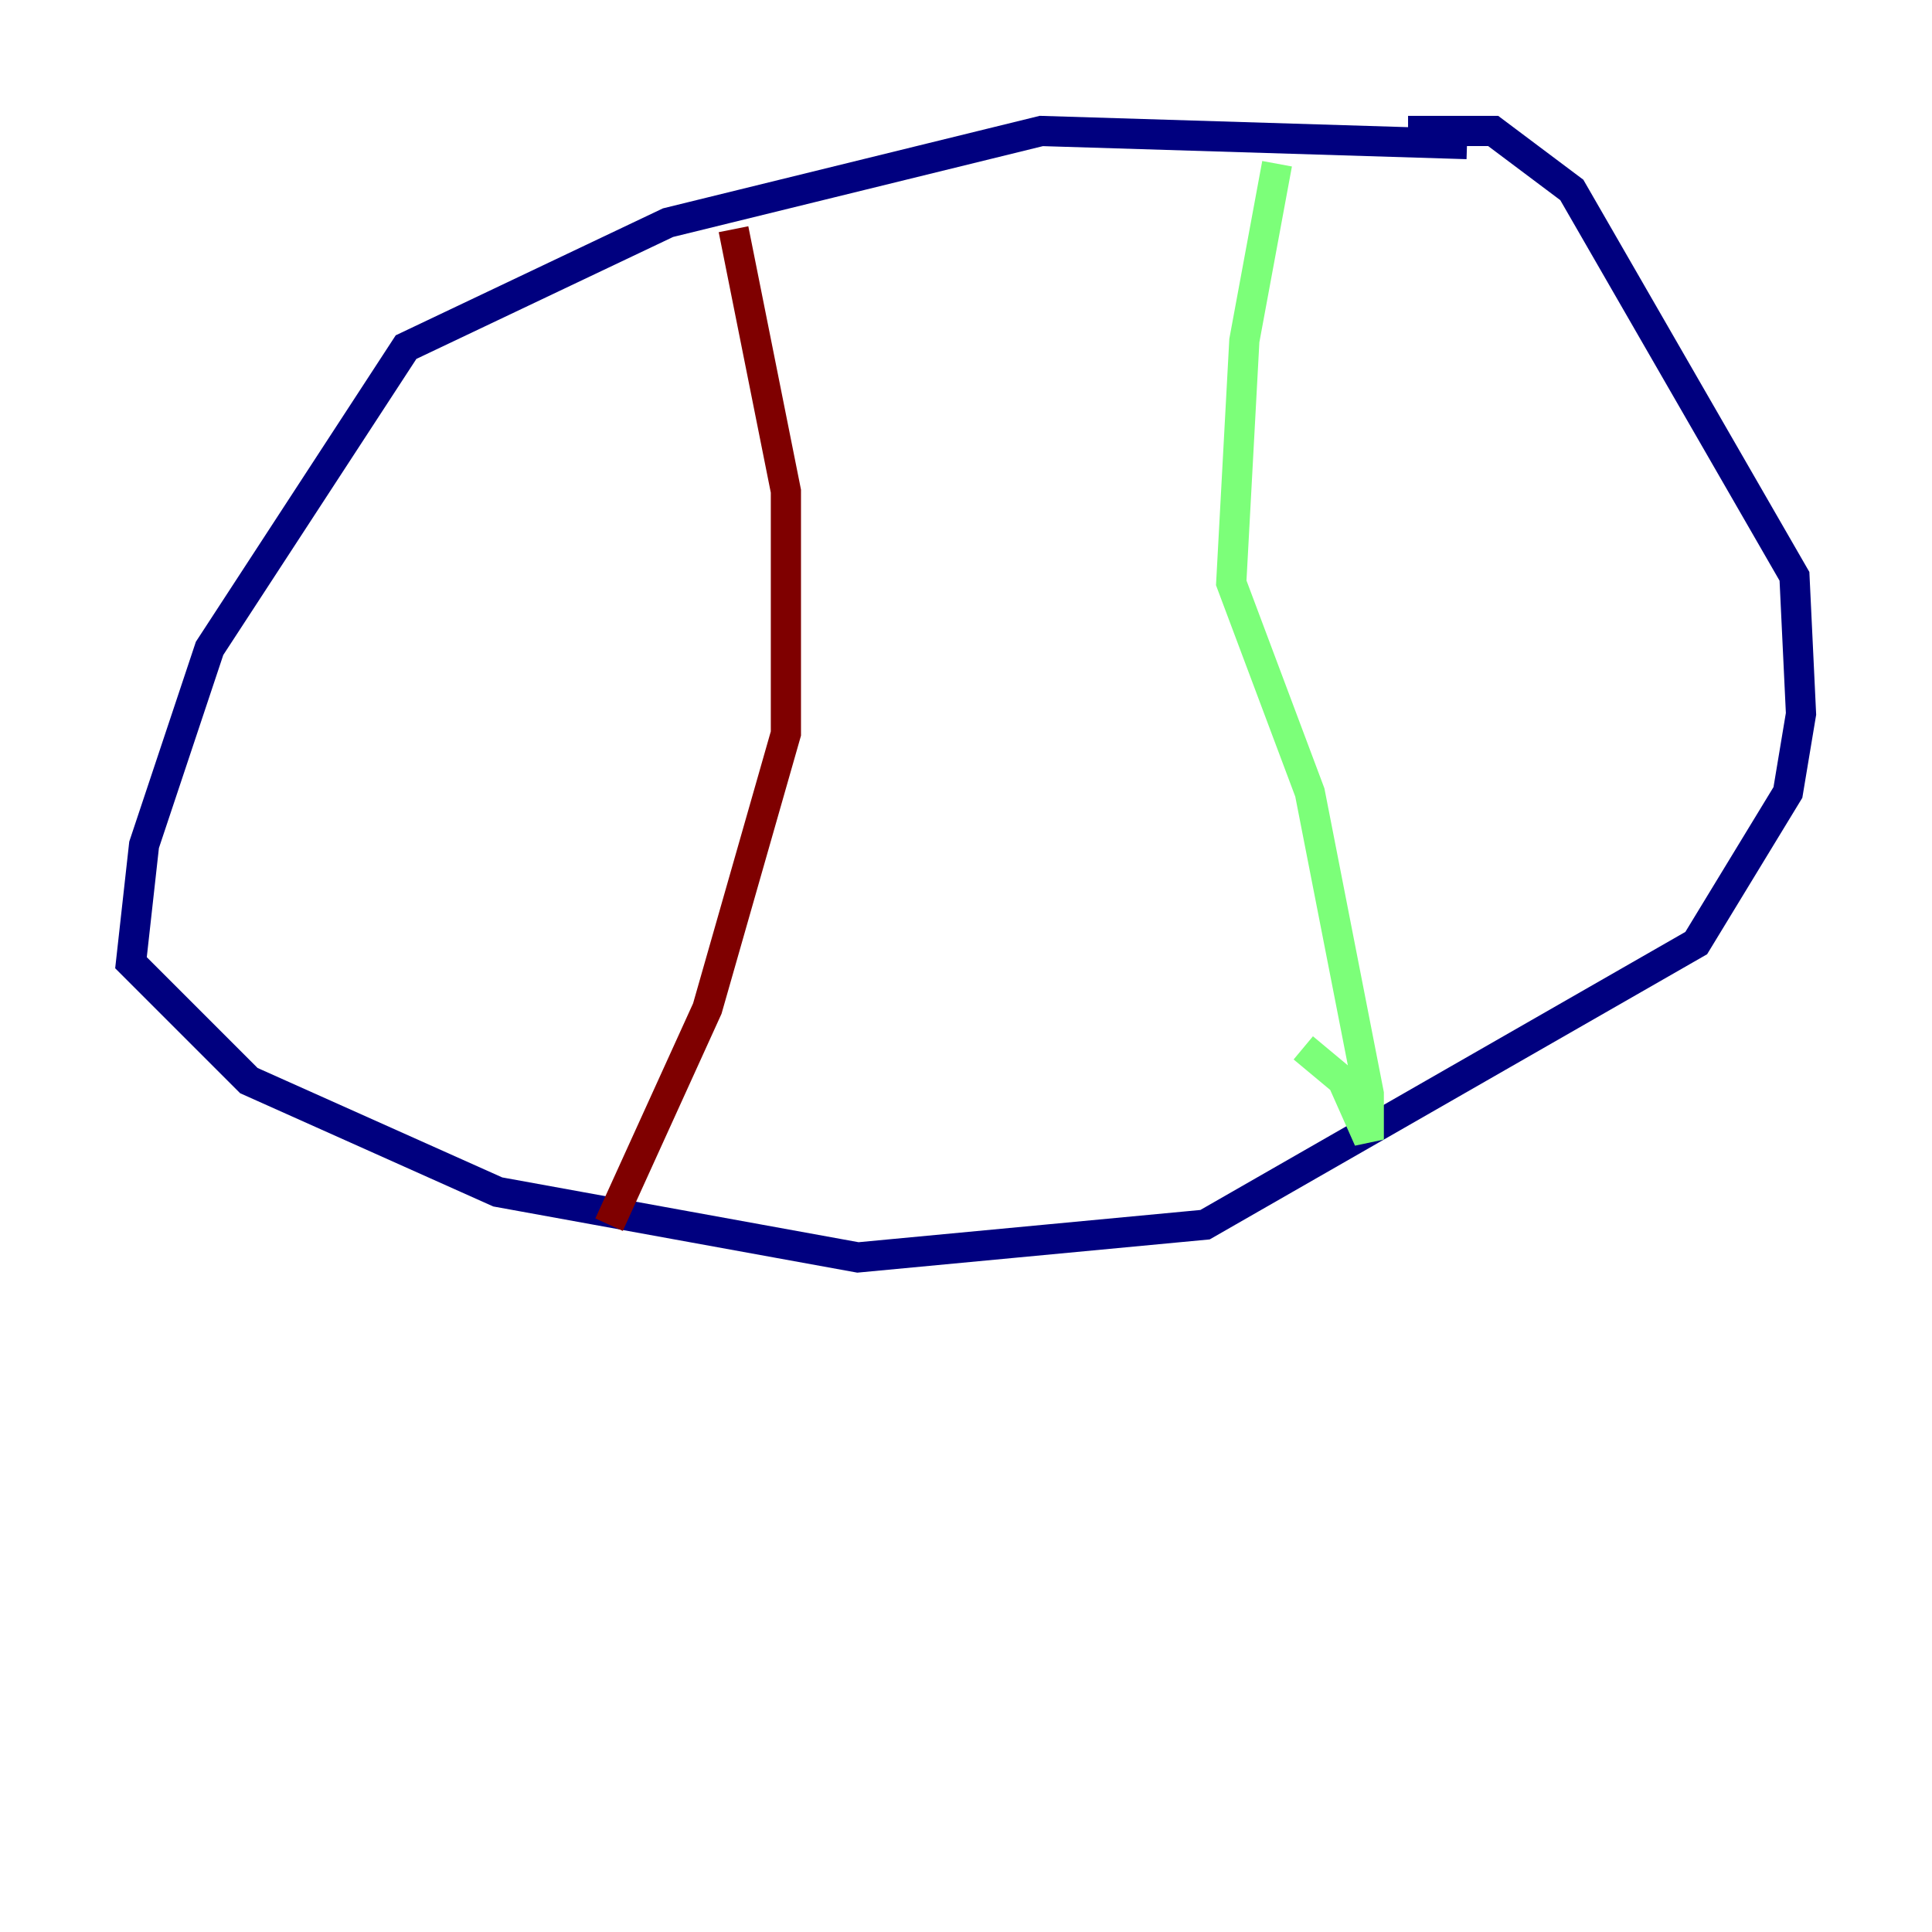 <?xml version="1.0" encoding="utf-8" ?>
<svg baseProfile="tiny" height="128" version="1.2" viewBox="0,0,128,128" width="128" xmlns="http://www.w3.org/2000/svg" xmlns:ev="http://www.w3.org/2001/xml-events" xmlns:xlink="http://www.w3.org/1999/xlink"><defs /><polyline fill="none" points="97.193,9.546 68.99,8.678 44.258,14.752 26.902,22.997 13.885,42.956 9.546,55.973 8.678,63.783 16.488,71.593 32.976,78.969 56.841,83.308 79.837,81.139 112.38,62.481 118.454,52.502 119.322,47.295 118.888,38.183 104.136,12.583 98.929,8.678 93.288,8.678" stroke="#00007f" stroke-width="2" /><polyline fill="none" points="84.61,10.848 82.441,22.563 81.573,38.617 86.78,52.502 90.685,72.461 90.685,75.498 88.949,71.593 86.346,69.424" stroke="#7cff79" stroke-width="2" /><polyline fill="none" points="48.597,15.186 52.068,32.542 52.068,48.597 46.861,66.82 40.352,81.139" stroke="#7f0000" stroke-width="2" /></svg>